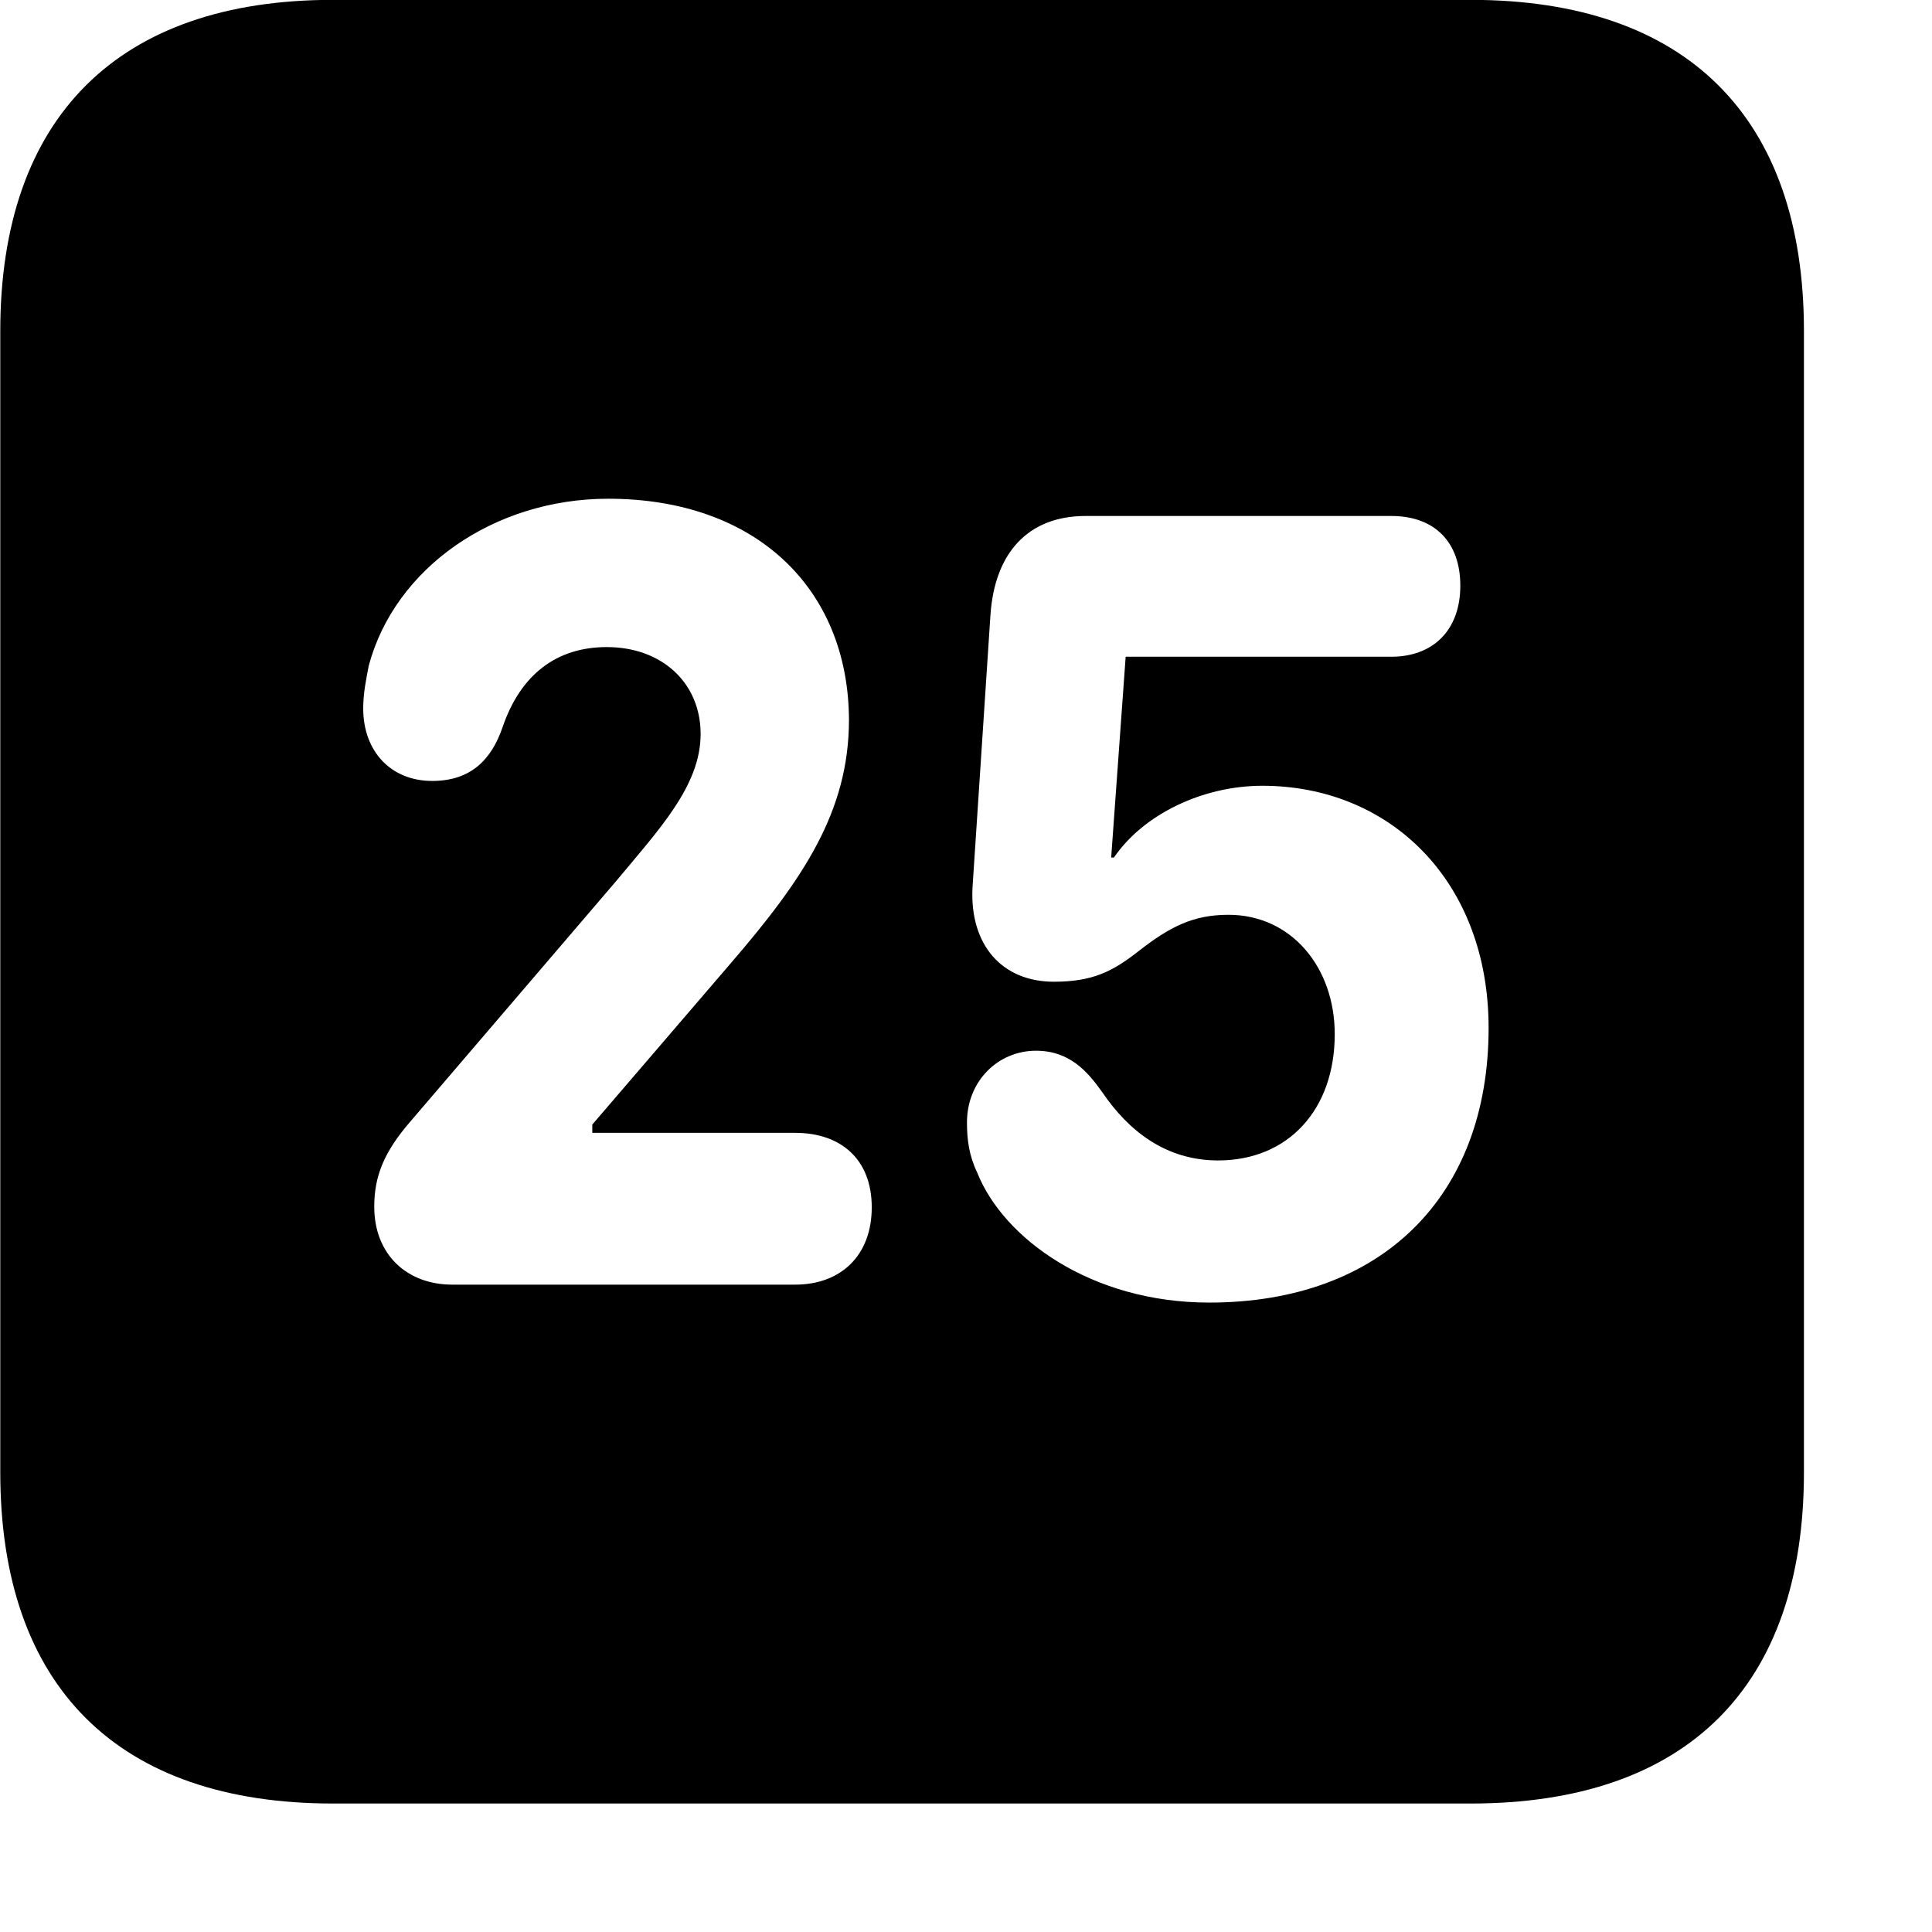 <svg xmlns="http://www.w3.org/2000/svg" viewBox="0 0 28 28" width="28" height="28">
  <path d="M4.824 26.138H21.314C24.444 26.138 26.144 24.448 26.144 21.338V4.798C26.144 1.698 24.444 -0.002 21.314 -0.002H4.824C1.714 -0.002 0.004 1.698 0.004 4.798V21.338C0.004 24.448 1.714 26.138 4.824 26.138ZM6.554 18.618C5.904 18.618 5.424 18.188 5.424 17.488C5.424 17.048 5.564 16.698 5.944 16.258L8.914 12.788C9.554 12.018 10.154 11.388 10.154 10.638C10.154 9.898 9.594 9.378 8.794 9.378C8.064 9.378 7.544 9.778 7.284 10.538C7.124 11.008 6.824 11.318 6.264 11.318C5.664 11.318 5.264 10.888 5.264 10.268C5.264 10.048 5.304 9.858 5.344 9.648C5.724 8.228 7.164 7.228 8.814 7.228C10.954 7.228 12.294 8.528 12.304 10.428C12.304 11.758 11.644 12.738 10.584 13.968L8.584 16.298V16.418H11.524C12.184 16.418 12.634 16.798 12.634 17.498C12.634 18.198 12.184 18.618 11.524 18.618ZM17.524 18.878C15.814 18.878 14.544 17.948 14.164 16.998C14.044 16.748 14.014 16.518 14.014 16.268C14.014 15.668 14.464 15.228 15.014 15.228C15.494 15.228 15.754 15.518 15.974 15.828C16.354 16.388 16.894 16.818 17.654 16.818C18.664 16.818 19.344 16.088 19.344 14.988C19.344 14.018 18.714 13.258 17.804 13.258C17.294 13.258 16.954 13.428 16.484 13.798C16.124 14.078 15.834 14.228 15.274 14.228C14.524 14.228 14.054 13.698 14.094 12.868L14.354 8.918C14.414 8.008 14.904 7.478 15.734 7.478H20.164C20.794 7.478 21.164 7.858 21.164 8.488C21.164 9.138 20.764 9.518 20.164 9.518H16.314L16.104 12.428H16.144C16.574 11.798 17.434 11.388 18.294 11.388C20.144 11.388 21.574 12.768 21.574 14.898C21.574 17.348 20.014 18.878 17.524 18.878Z" />
</svg>